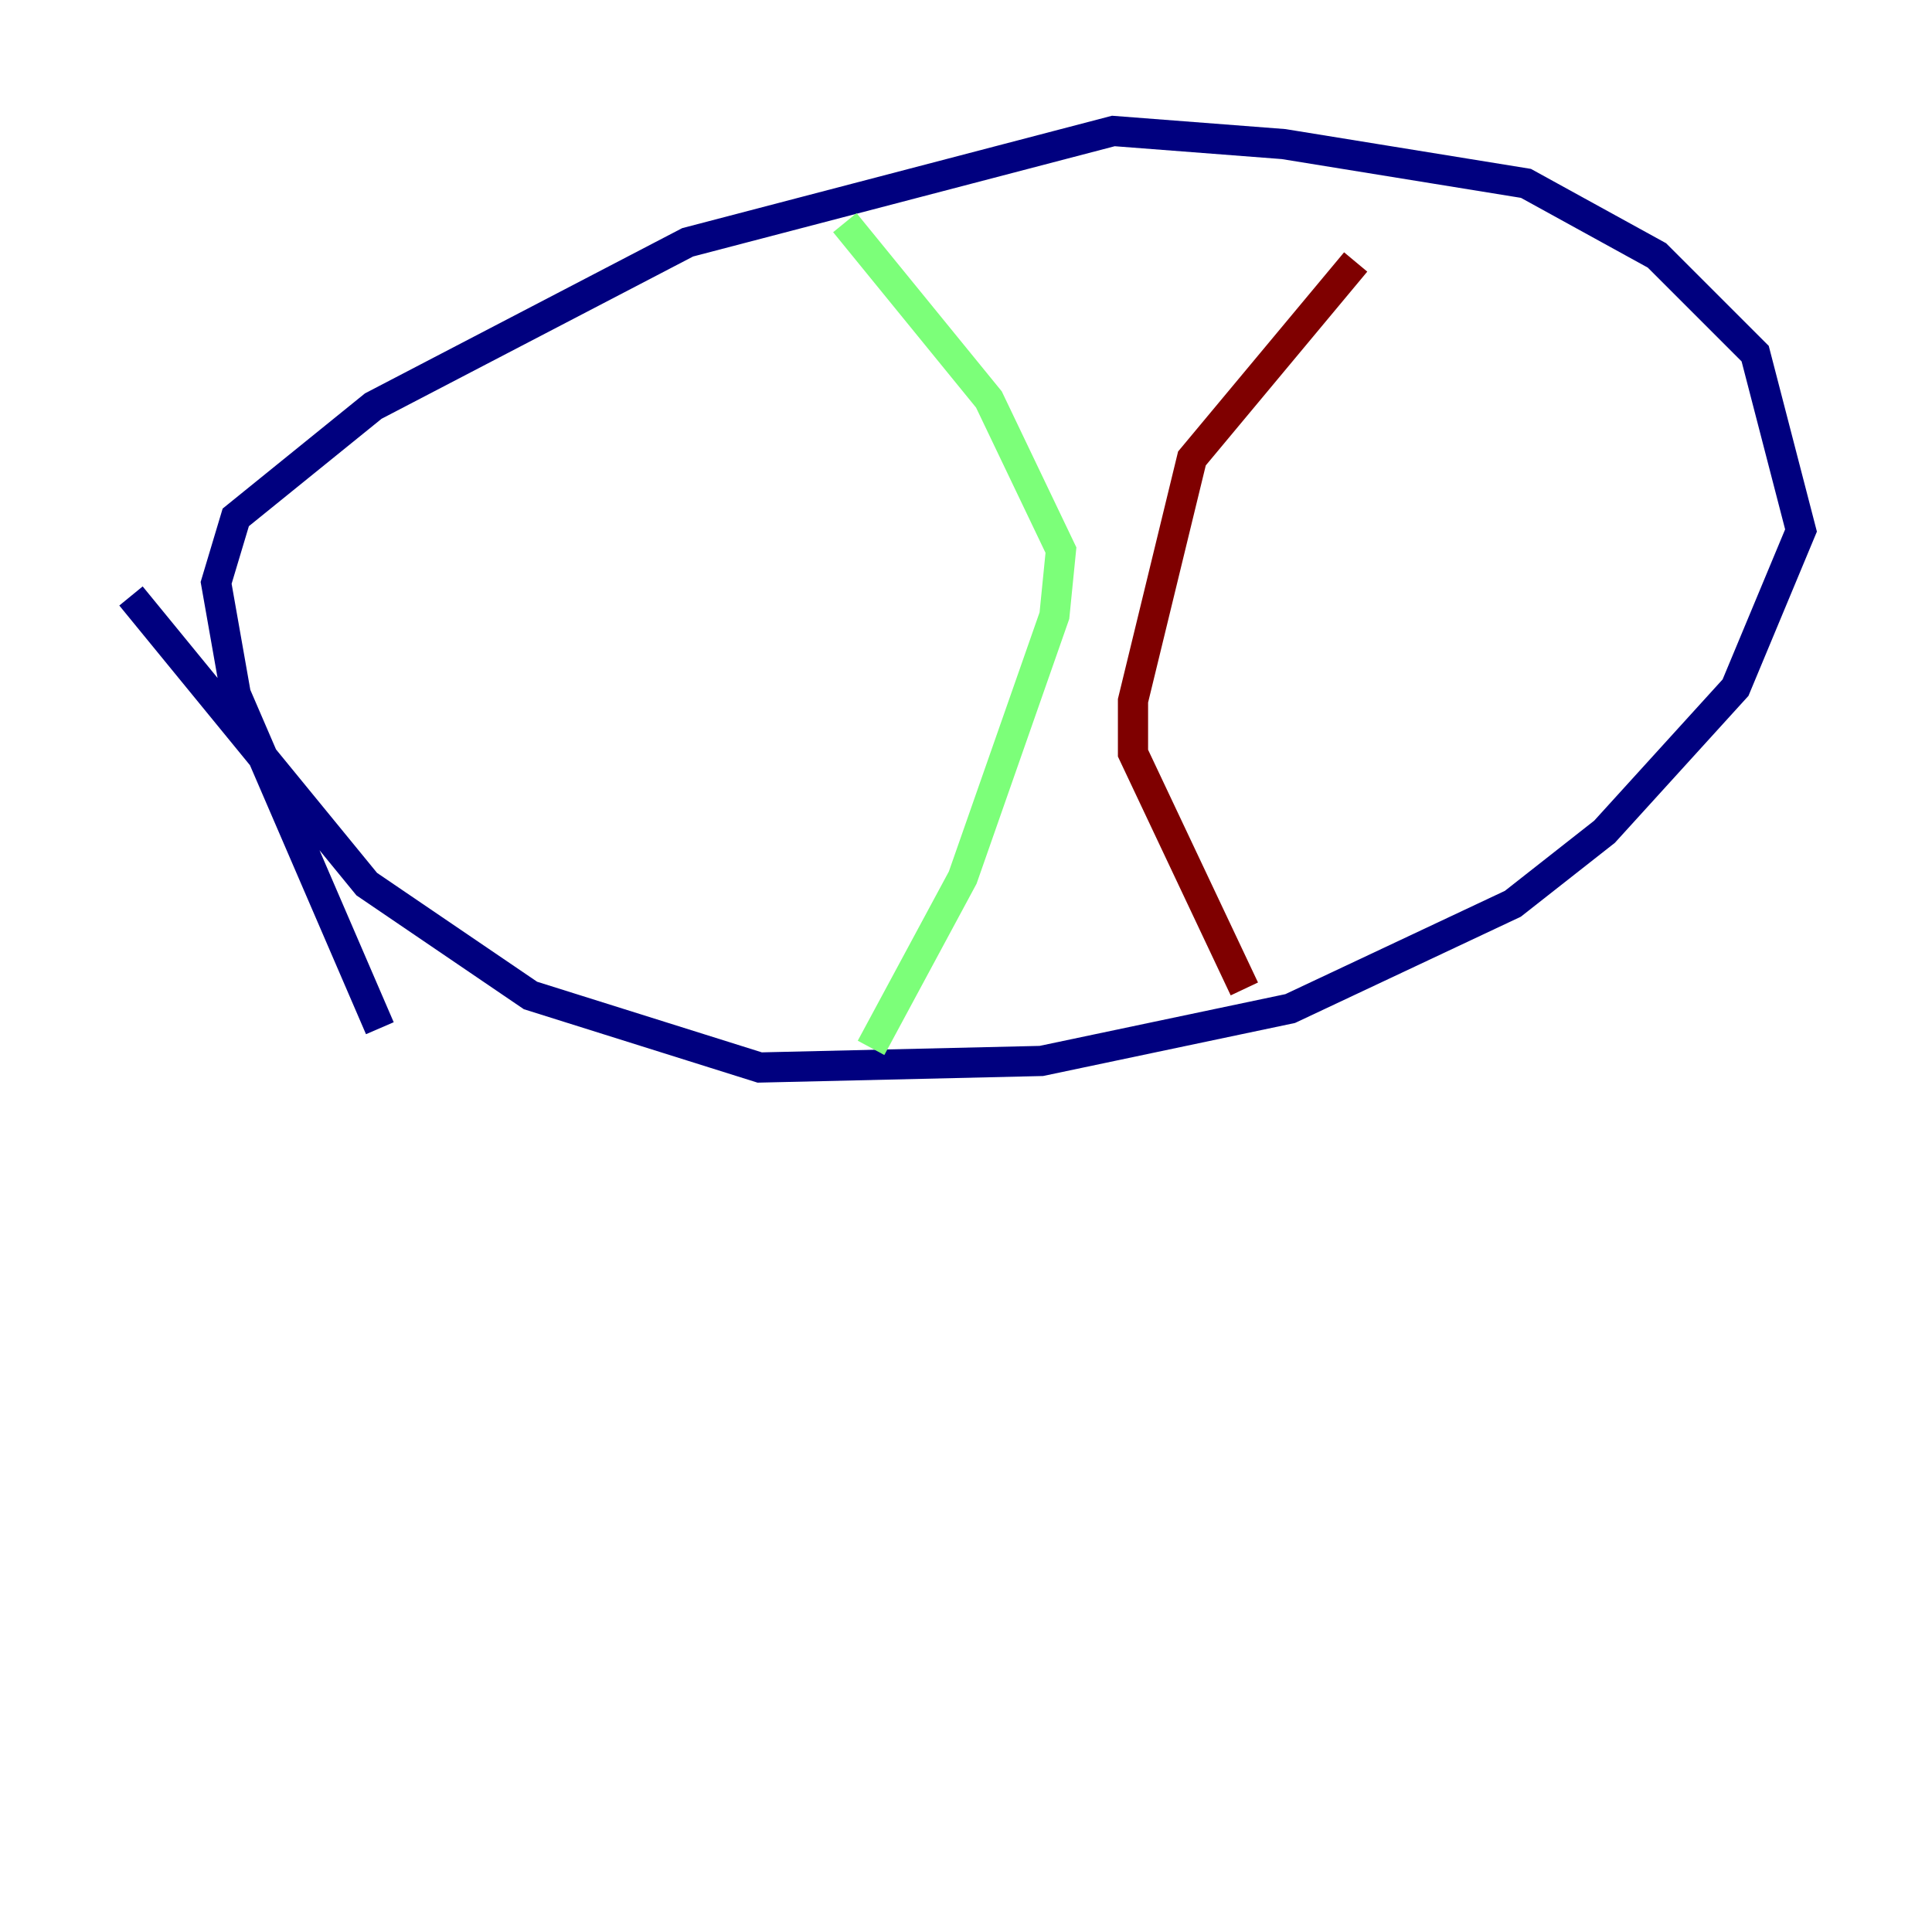 <?xml version="1.0" encoding="utf-8" ?>
<svg baseProfile="tiny" height="128" version="1.2" viewBox="0,0,128,128" width="128" xmlns="http://www.w3.org/2000/svg" xmlns:ev="http://www.w3.org/2001/xml-events" xmlns:xlink="http://www.w3.org/1999/xlink"><defs /><polyline fill="none" points="8.678,39.485 24.298,58.576 35.146,65.953 50.332,70.725 68.99,70.291 85.478,66.82 100.231,59.878 106.305,55.105 114.983,45.559 119.322,35.146 116.285,23.43 109.776,16.922 101.098,12.149 85.044,9.546 73.763,8.678 45.559,16.054 24.732,26.902 15.62,34.278 14.319,38.617 15.62,45.993 25.166,68.122" stroke="#00007f" stroke-width="2" /><polyline fill="none" points="55.973,14.752 65.519,26.468 70.291,36.447 69.858,40.786 63.783,58.142 57.709,69.424" stroke="#7cff79" stroke-width="2" /><polyline fill="none" points="89.817,17.356 78.969,30.373 75.064,46.427 75.064,49.898 82.441,65.519" stroke="#7f0000" stroke-width="2" /></svg>